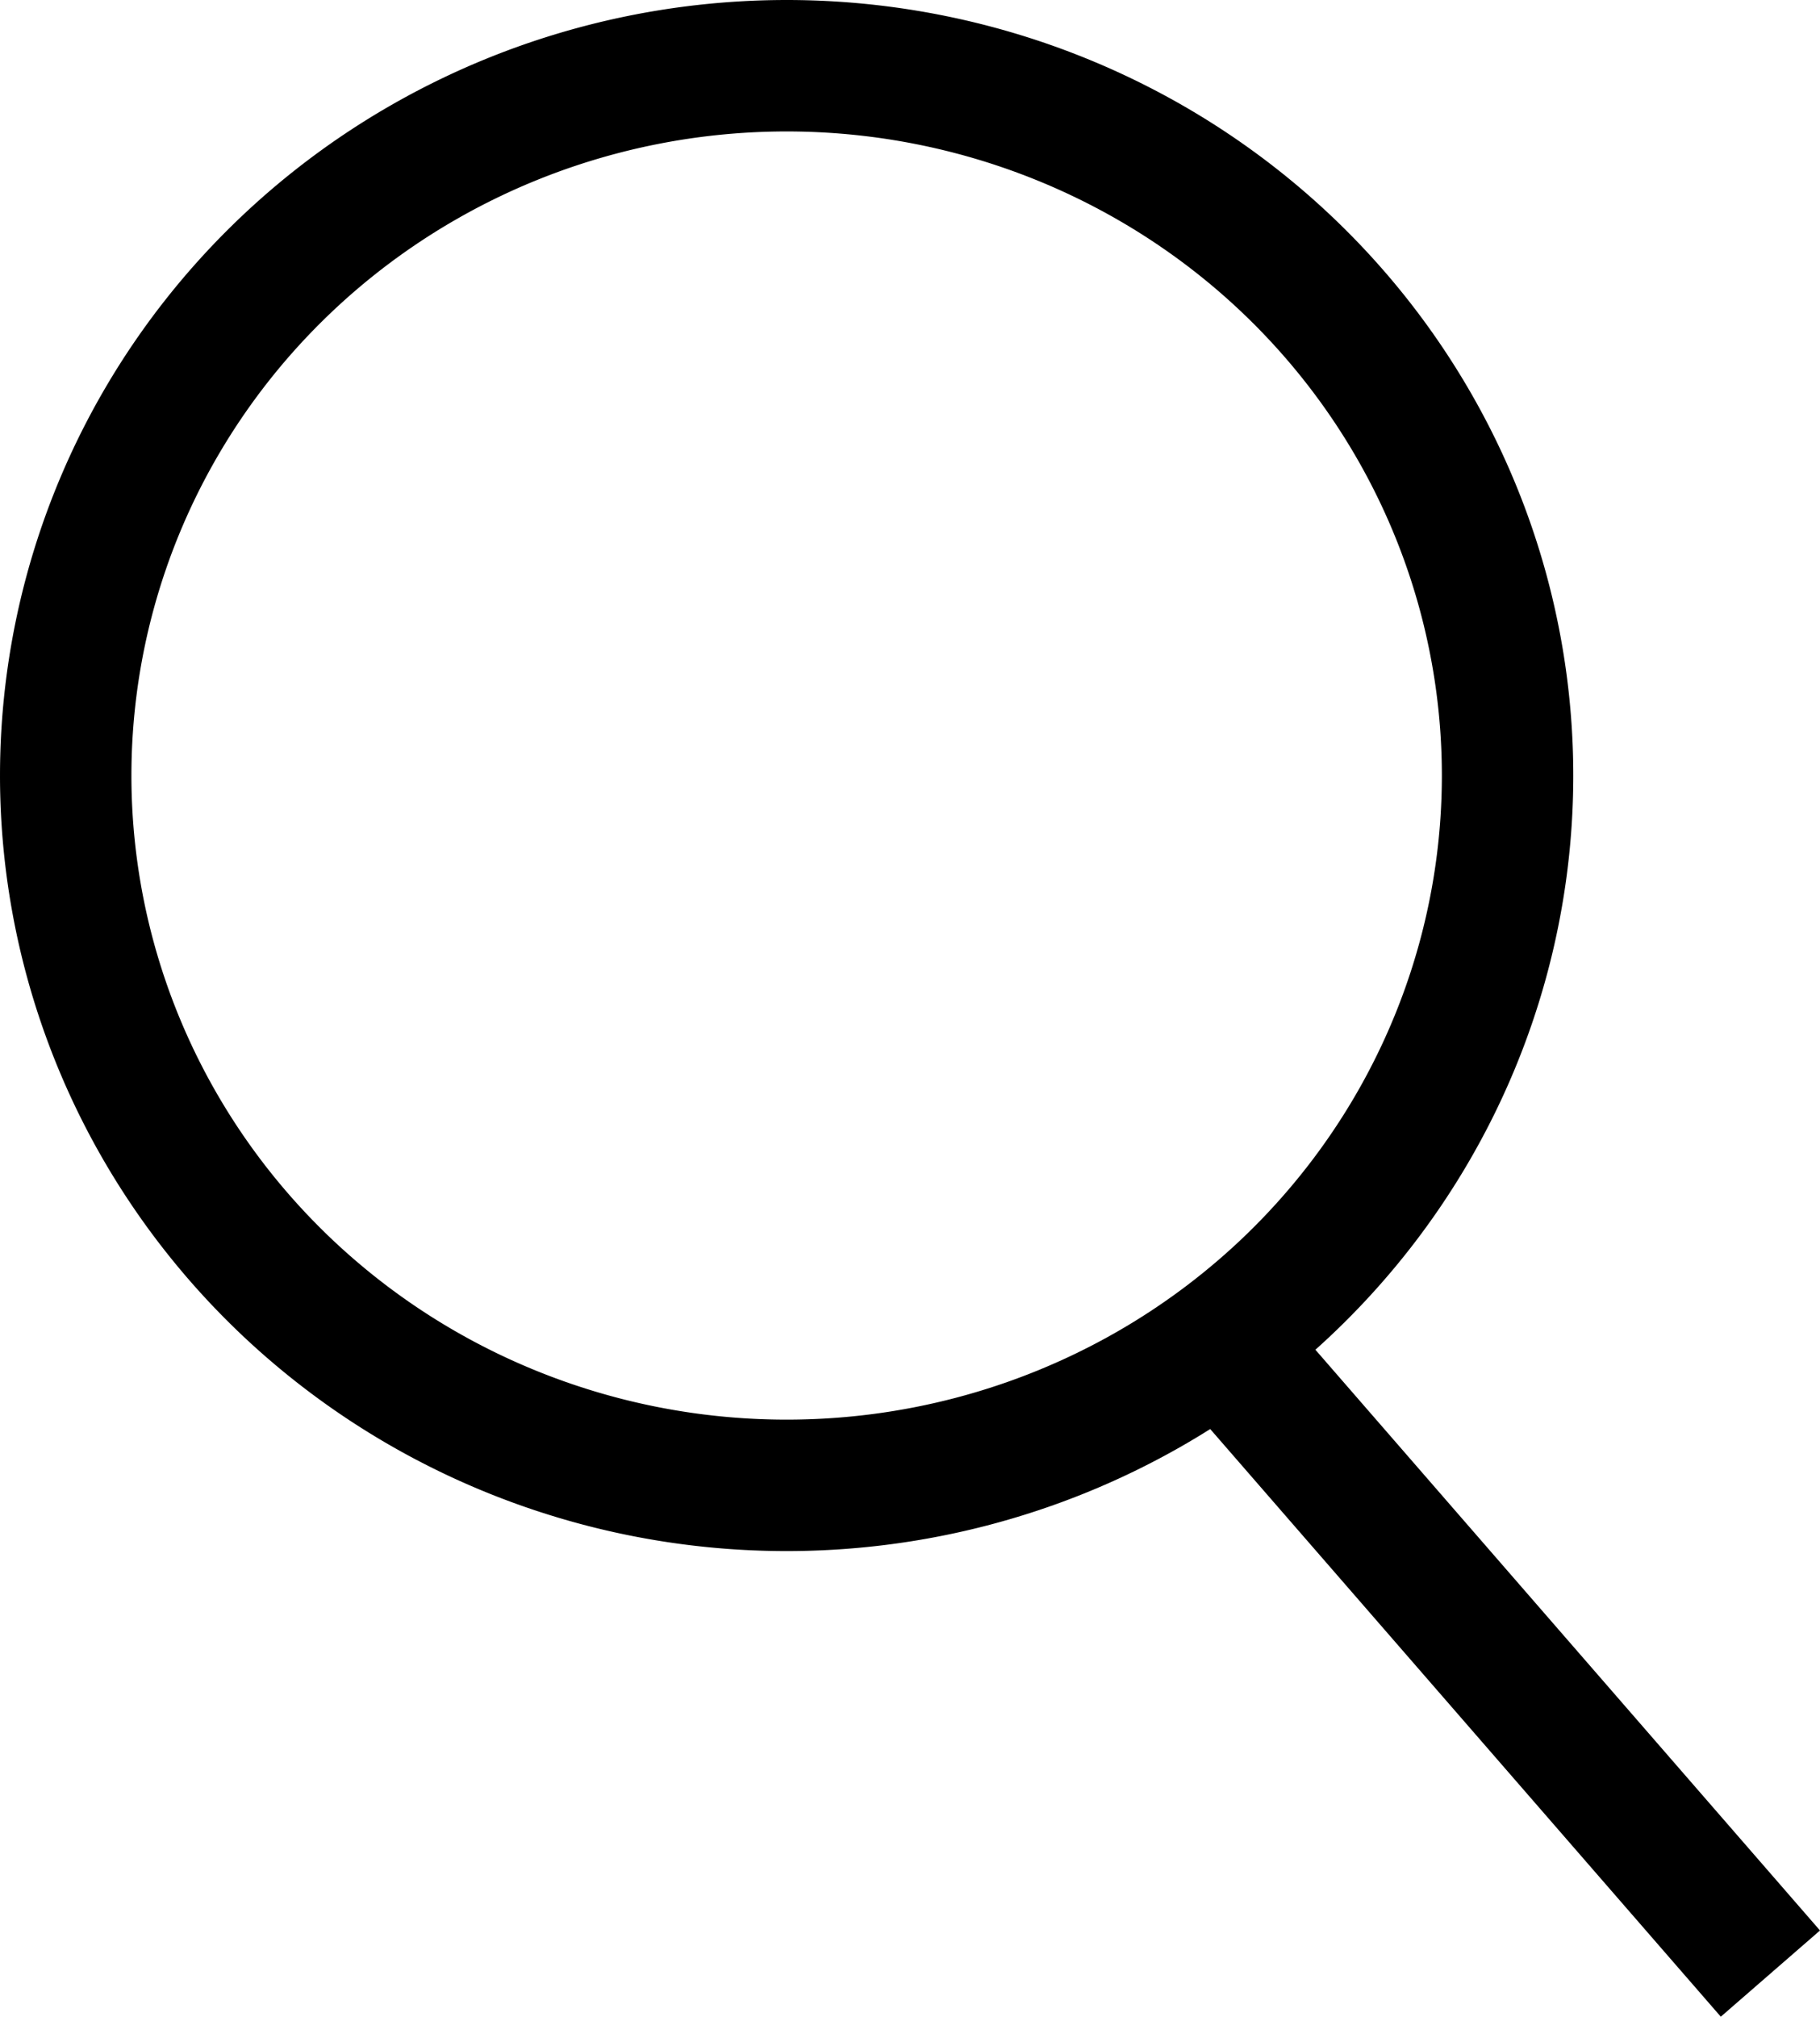 <?xml version="1.0" encoding="UTF-8" standalone="no"?>
<svg
   xmlns:dc="http://purl.org/dc/elements/1.1/"
   xmlns:cc="http://creativecommons.org/ns#"
   xmlns:rdf="http://www.w3.org/1999/02/22-rdf-syntax-ns#"
   xmlns:svg="http://www.w3.org/2000/svg"
   xmlns="http://www.w3.org/2000/svg"
   id="svg6225"
   version="1.1"
   viewBox="0 0 183.209 202.966"
   height="202.966mm"
   width="183.209mm">
  <defs
     id="defs6219" />
  <g
     transform="translate(-1.6139526e-7,-94.034)"
     id="layer1">
    <path
       id="path6227"
       d="m 79.186,100.649 a 72.571,71.437 0 0 0 -72.571,71.437 72.571,71.437 0 0 0 72.571,71.438 72.571,71.437 0 0 0 72.572,-71.438 72.571,71.437 0 0 0 -72.572,-71.437 z m 43.845,128.512 55.185,63.5 z"
       style="opacity:1;fill:#000000;fill-opacity:0;stroke:#000000;stroke-width:13.229;stroke-miterlimit:4;stroke-dasharray:none;stroke-opacity:1" />
  </g>
</svg>
